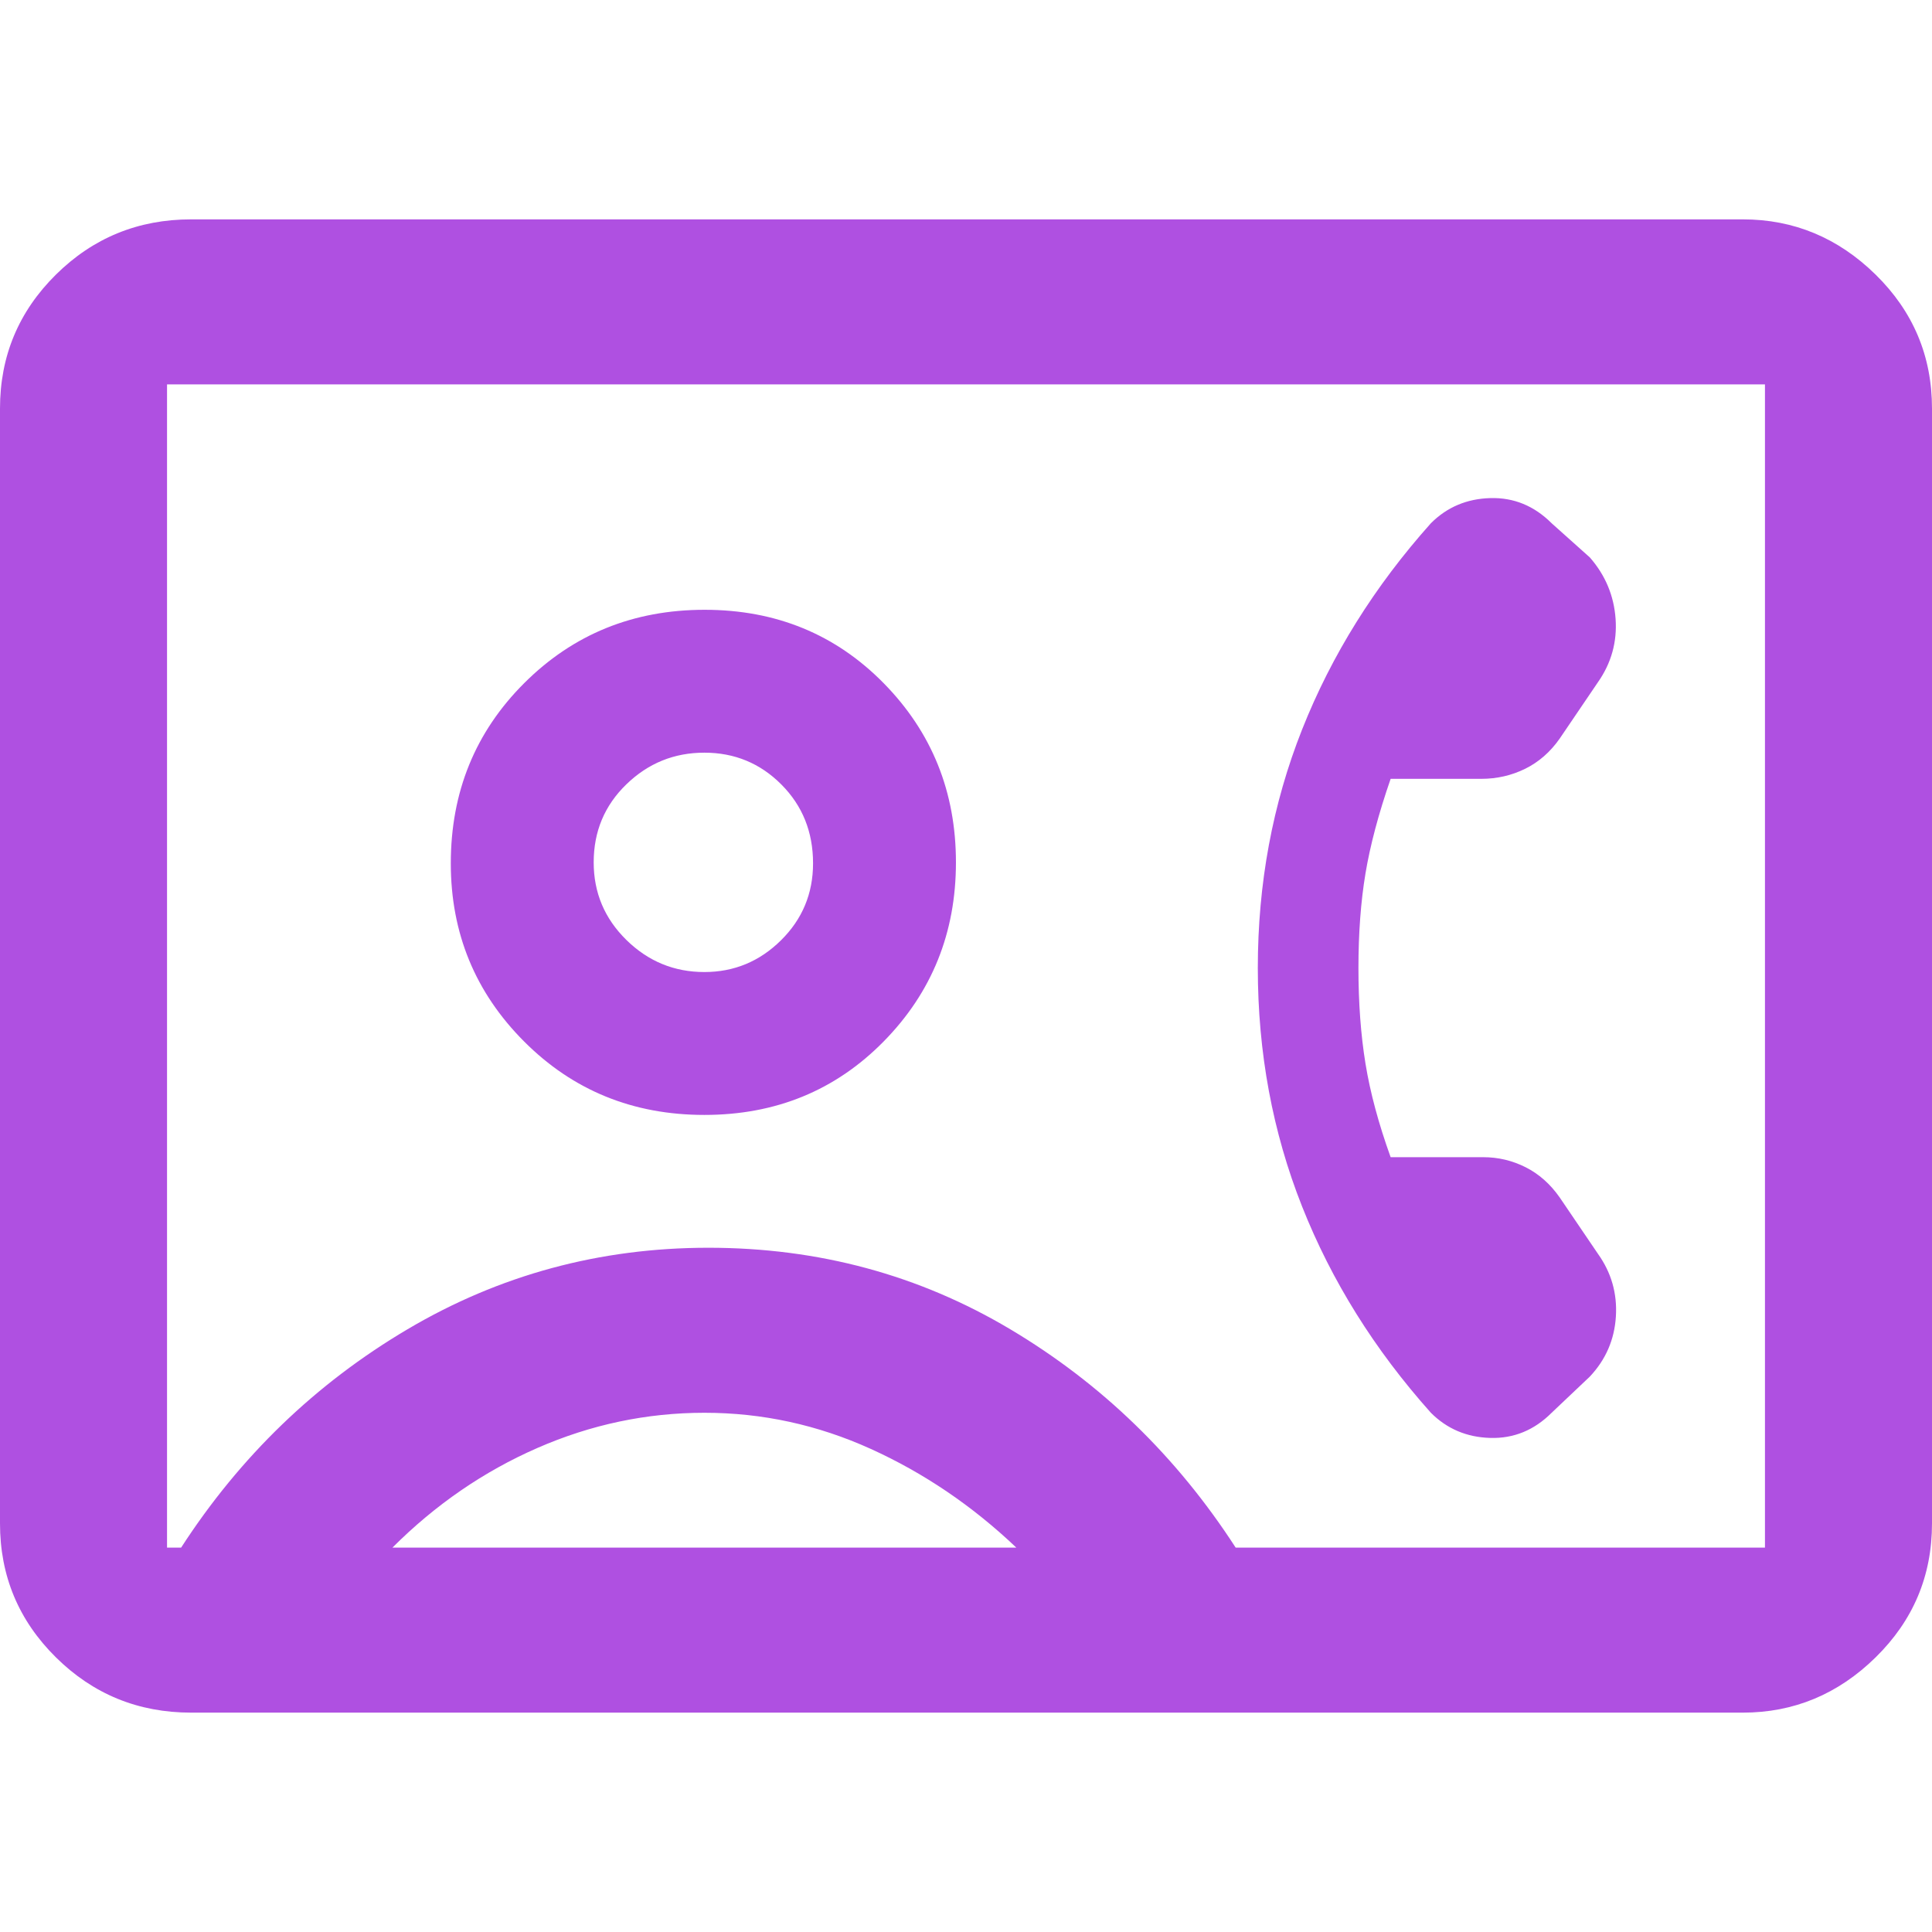 <svg xmlns="http://www.w3.org/2000/svg" height="48" viewBox="0 -960 960 960" width="48"><path fill="rgb(175, 80, 225)" d="M675-479q0-26 3.5-47t12.5-47h45q11.69 0 21.85-5Q768-583 775-593l19-28q10-14.29 8.77-31.53Q801.54-669.78 790-683l-19-17q-13-13-30.5-12.5T711-700q-42 47-64 102.5T625-479q0 63 22 118.5T711-258q12 12 29.5 12.5T771-258l19-18q11.85-12.61 12.92-29.8Q804-323 794-337l-19-28q-7-10-16.92-15-9.93-5-21.08-5h-46q-9-25-12.5-46.5T675-479ZM95-109q-39.46 0-67.23-27.48Q0-163.95 0-203v-554q0-39.05 27.77-66.53Q55.54-851 95-851h771q38 0 66 27.47 28 27.48 28 66.53v554q0 39.05-28 66.52Q904-109 866-109H95Zm519-82h263v-578H83v578h7q44-68 112.5-108.5T352-340q82 0 150 40.5T614-191ZM350-406q53.17 0 89.08-36.5Q475-479 475-531.5t-35.88-89q-35.88-36.5-89-36.5t-89.62 36.42Q224-584.17 224-531q0 52 36.42 88.5Q296.83-406 350-406ZM195-191h310q-32.68-31.07-72.3-49.04Q393.08-258 350.04-258T267-240.5Q227-223 195-191Zm155-286q-22.52 0-38.76-15.95T295-531.5q0-23.03 16.23-38.76Q327.46-586 349.98-586t38.27 15.81Q404-554.39 404-531.02q0 22.52-15.95 38.27Q372.1-477 350-477Zm130-3Z"/></svg>